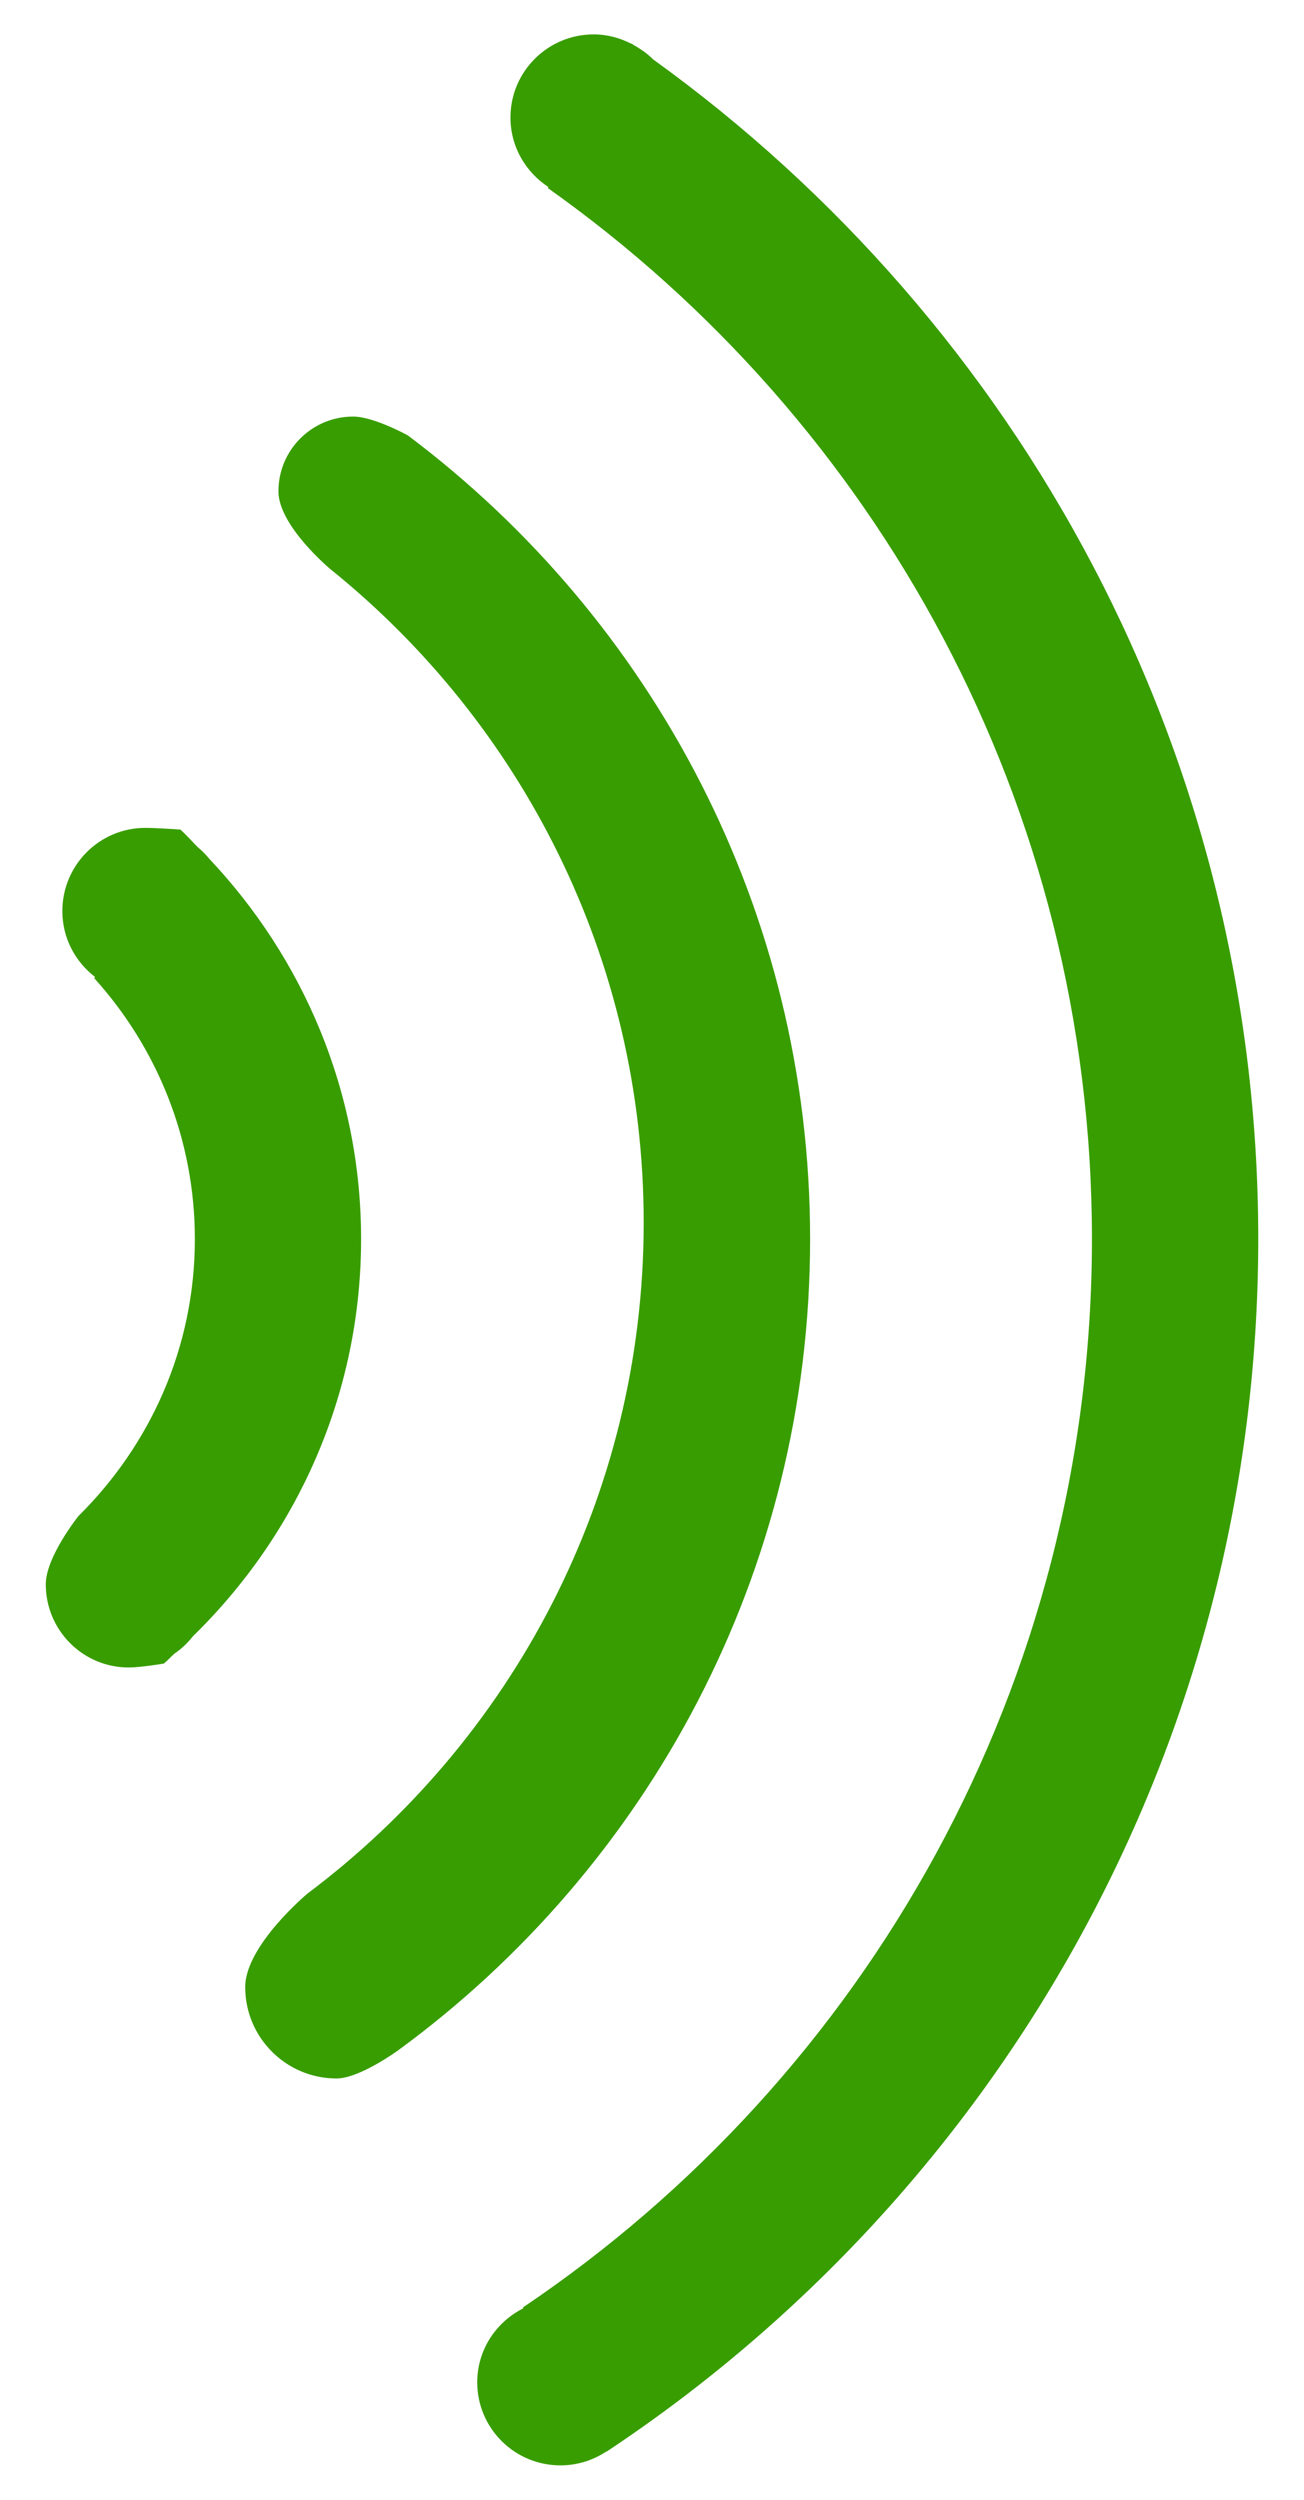 <svg xmlns="http://www.w3.org/2000/svg" height="92px" viewBox="0 0 48 92" width="48px" x="0px" y="0px">
<path clip-rule="evenodd" d="M7.108,60.212c-0.196,0.245-0.42,0.467-0.683,0.642   c-0.133,0.119-0.255,0.254-0.391,0.369c0,0-0.859,0.145-1.296,0.145c-1.687,0-3.053-1.371-3.053-3.063   c0-1.007,1.201-2.509,1.201-2.509c2.634-2.603,4.287-6.193,4.287-10.191c0-3.698-1.406-7.061-3.702-9.603l0.027-0.047   c-0.727-0.56-1.203-1.432-1.203-2.424c0-1.692,1.368-3.063,3.052-3.063c0.422,0,1.295,0.063,1.295,0.063   c0.227,0.207,0.431,0.44,0.648,0.657c0.151,0.125,0.287,0.263,0.411,0.415c3.454,3.659,5.591,8.569,5.591,13.999   C13.292,51.337,10.913,56.498,7.108,60.212L7.108,60.212z" fill="#389d00" fill-rule="evenodd" />
	<path clip-rule="evenodd" d="M14.661,75.454c0,0-1.421,1.039-2.275,1.039   c-1.854,0-3.36-1.506-3.36-3.363c0-1.529,2.291-3.441,2.291-3.441c7.507-5.632,12.377-14.59,12.377-24.698   c0-9.724-4.508-18.387-11.533-24.045c0,0-1.912-1.591-1.912-2.864c0-1.52,1.23-2.751,2.749-2.751c0.762,0,2.017,0.695,2.017,0.695   c8.986,6.748,14.805,17.477,14.805,29.576C29.82,57.864,23.852,68.725,14.661,75.454L14.661,75.454z" fill="#389d00" fill-rule="evenodd" />
	<path clip-rule="evenodd" d="M22.321,90.231l-0.004-0.008c-0.485,0.32-1.062,0.509-1.687,0.509   c-1.693,0-3.063-1.369-3.063-3.057c0-1.196,0.693-2.22,1.696-2.723l-0.018-0.029c12.637-8.508,20.949-22.947,20.949-39.326   c0-15.977-7.916-30.095-20.029-38.677l0.021-0.037c-0.837-0.546-1.396-1.486-1.396-2.559c0-1.69,1.373-3.058,3.063-3.058   c0.503,0,0.971,0.131,1.389,0.346l0.006-0.011c0.026,0.018,0.05,0.038,0.075,0.056c0.261,0.145,0.507,0.315,0.716,0.527   c13.482,9.713,22.277,25.526,22.277,43.416C46.315,64.244,36.775,80.653,22.321,90.231L22.321,90.231z" fill="#389d00" fill-rule="evenodd" />
</svg>